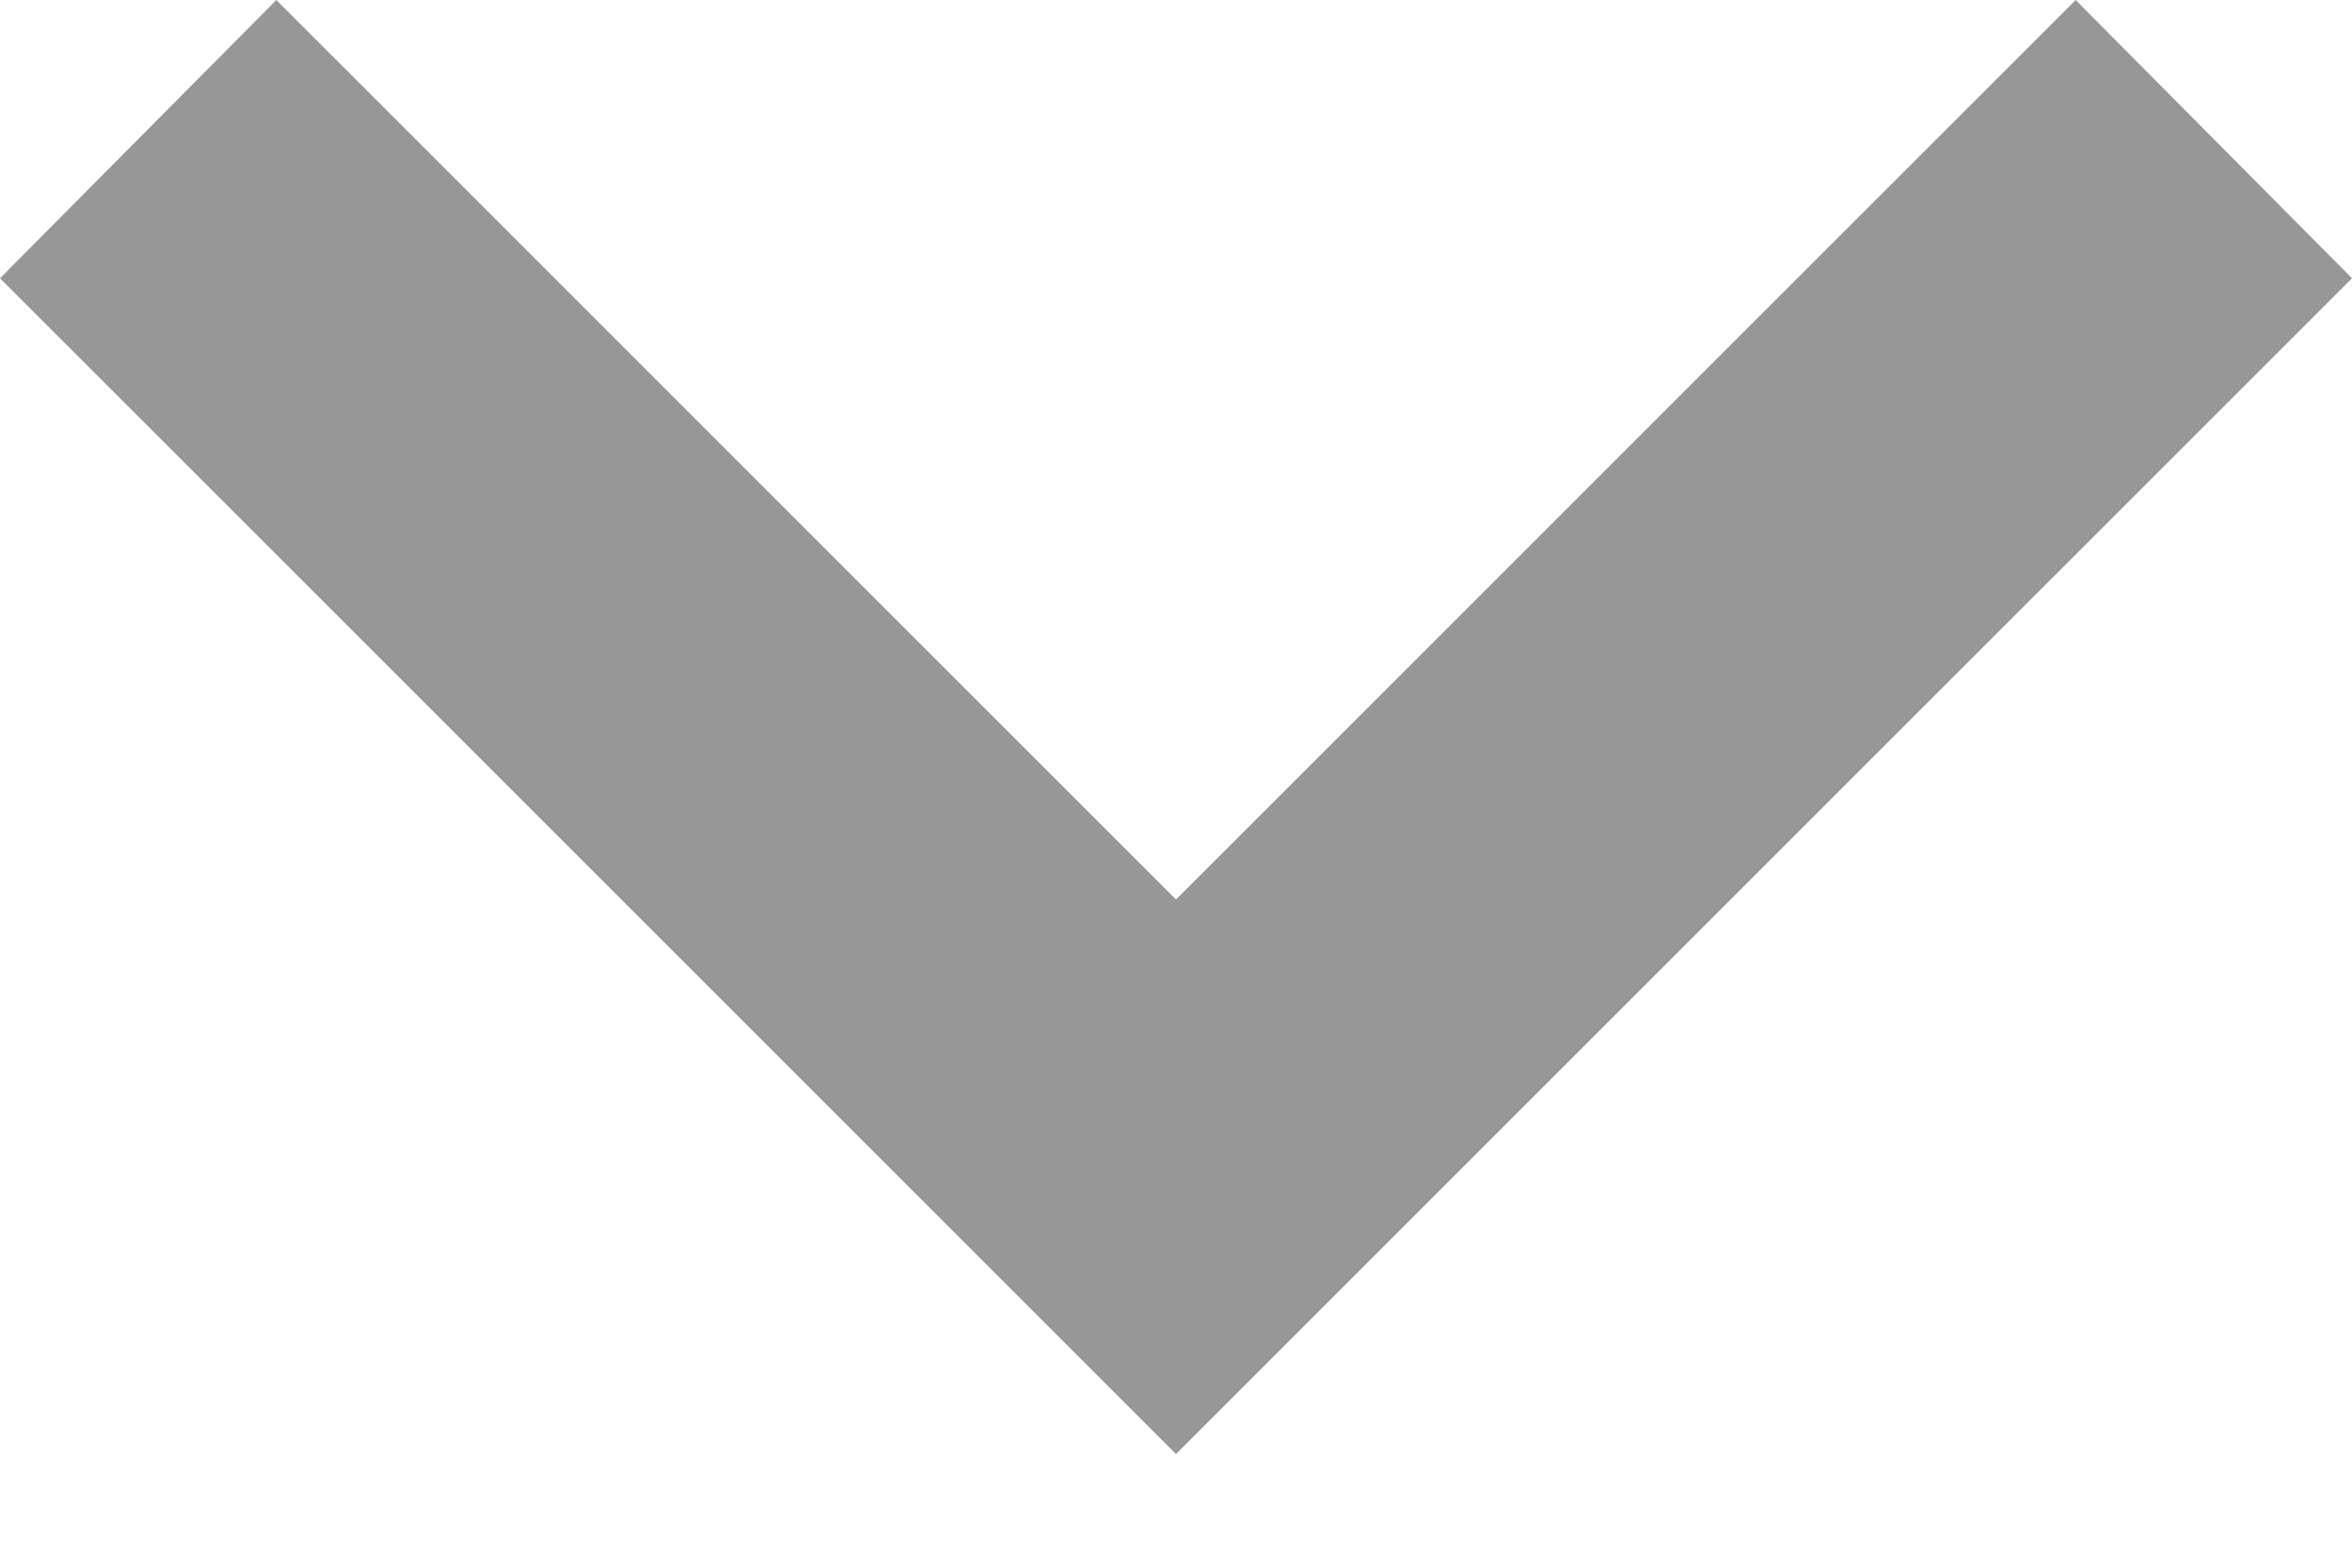 <svg width="12" height="8" viewBox="0 0 12 8" fill="none" xmlns="http://www.w3.org/2000/svg">
<path d="M1.41 -7.62939e-08L6 4.59L10.59 -7.62939e-08L12 1.42L6 7.42L0 1.42L1.41 -7.62939e-08Z" fill="#979797"/>
</svg>
